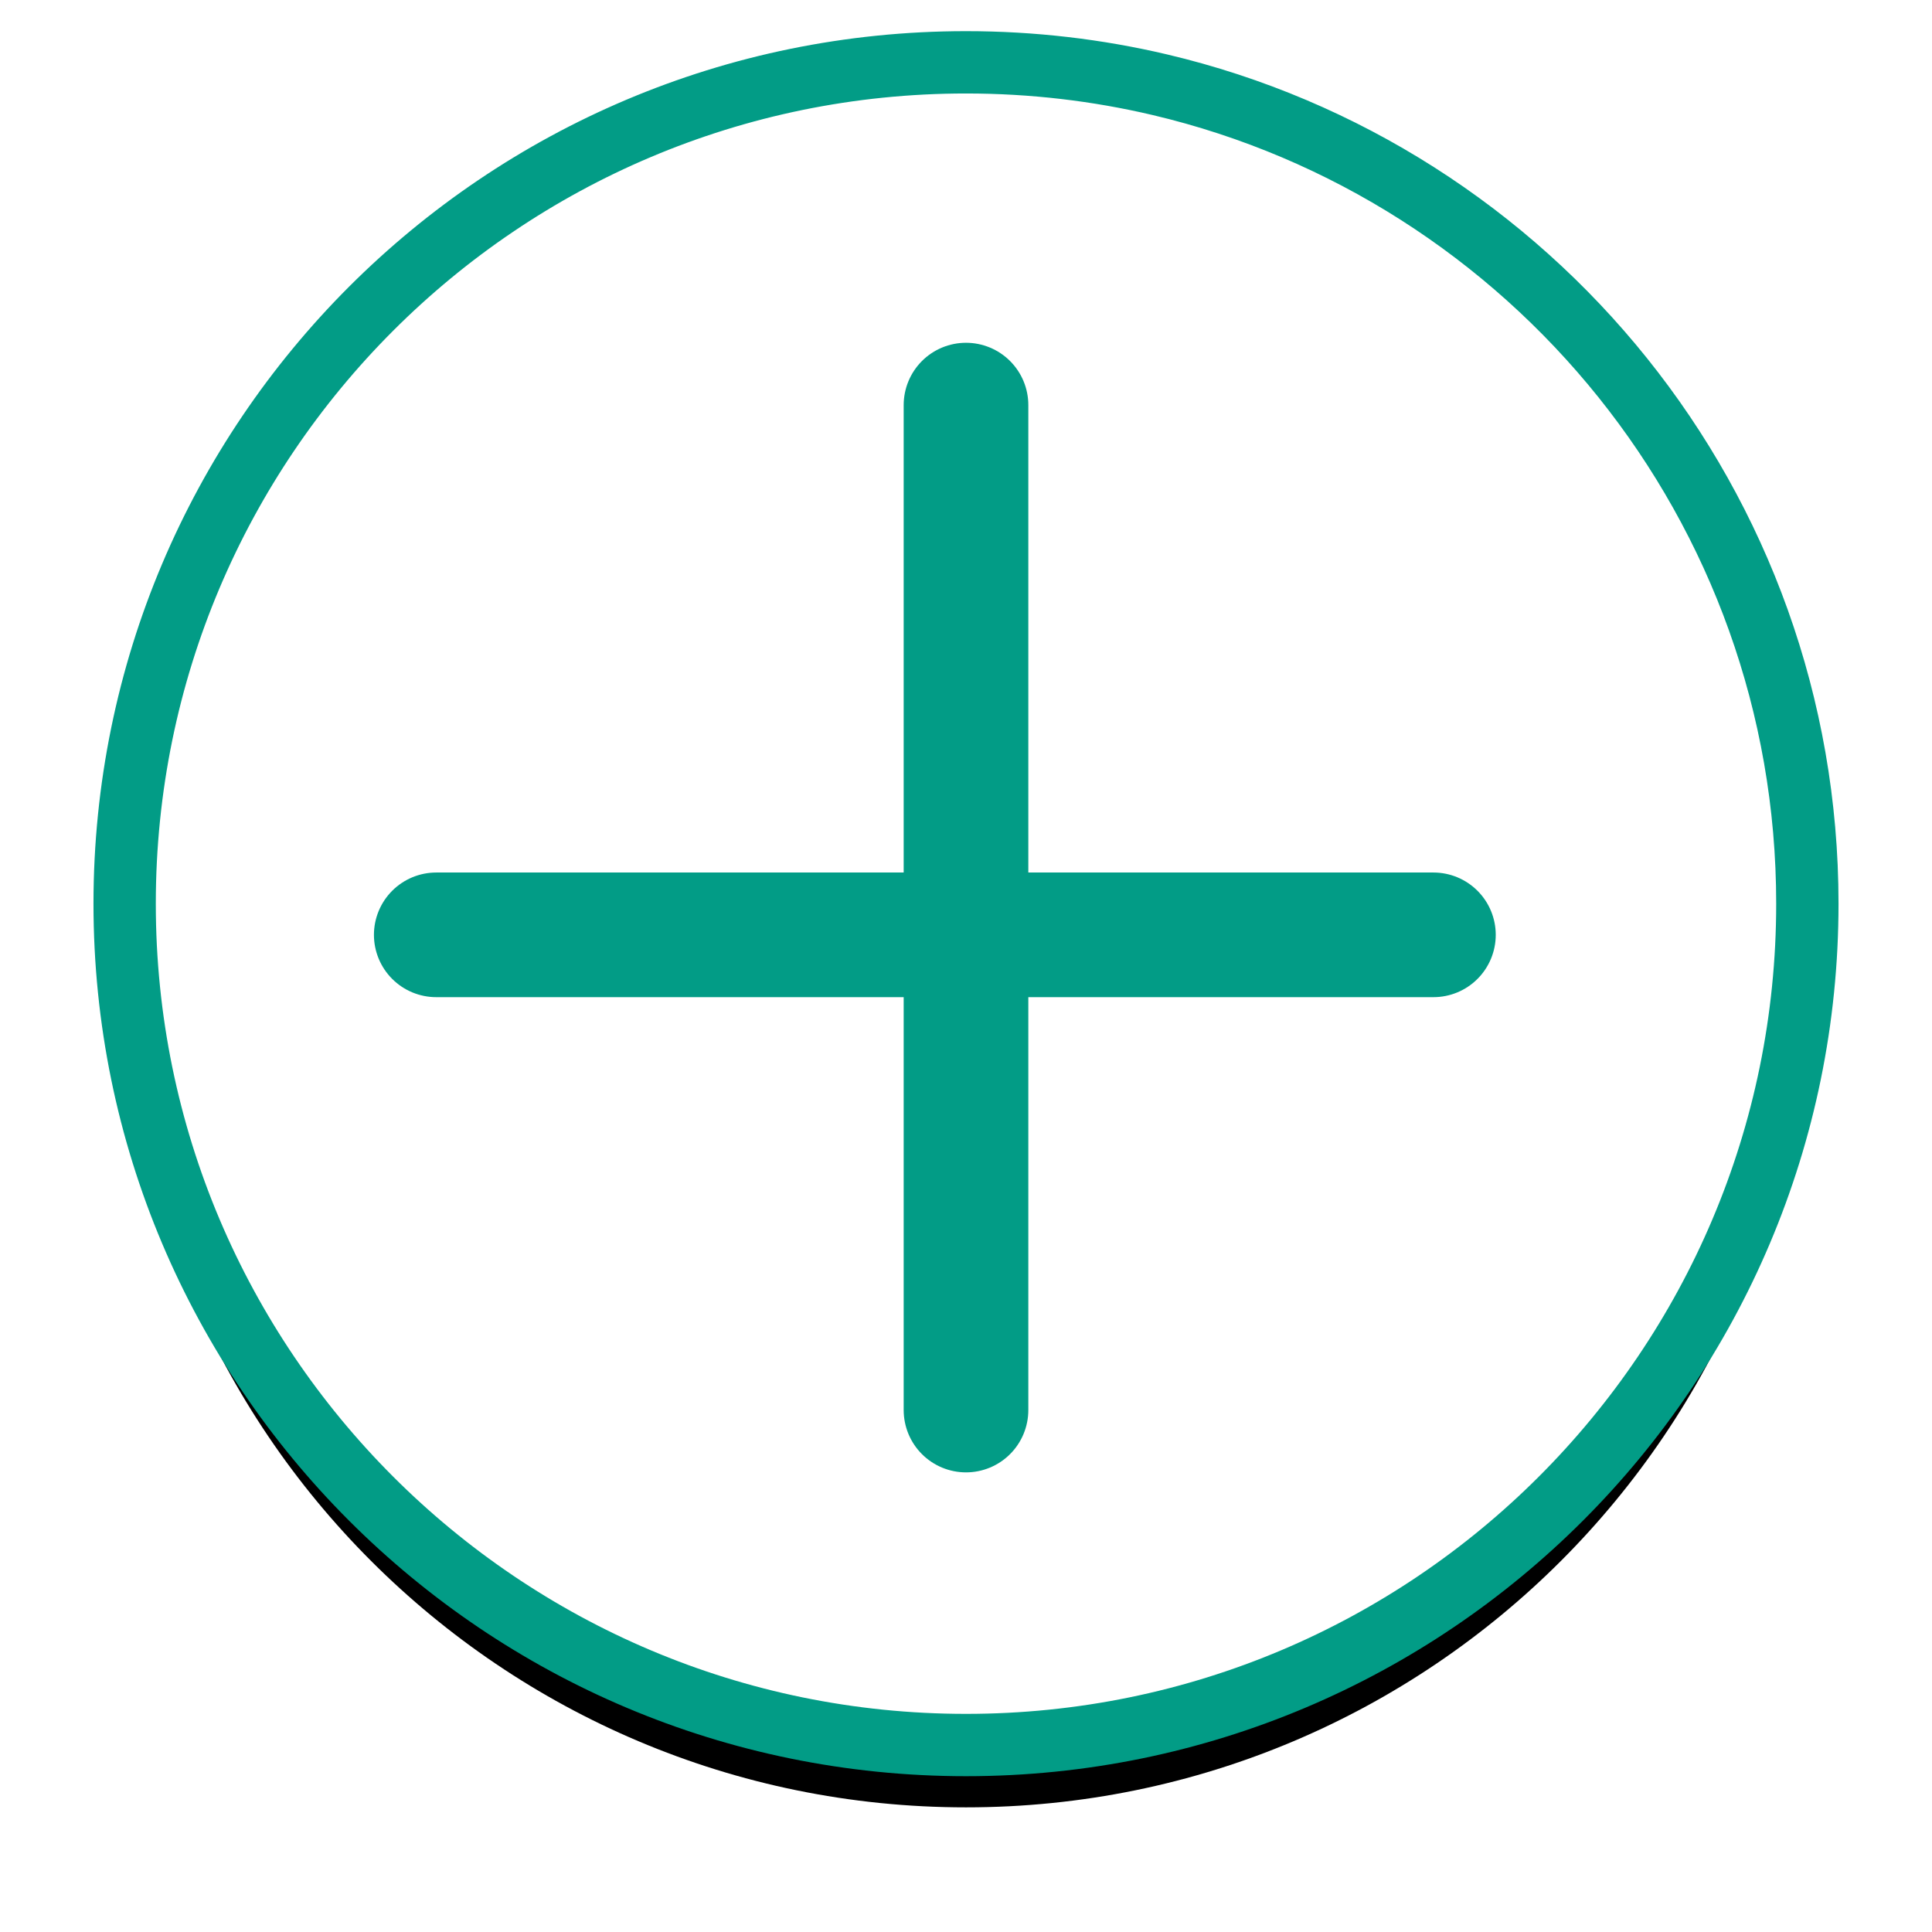 
<svg width="31px" height="31px" viewBox="0 0 31 31" version="1.1" xmlns="http://www.w3.org/2000/svg" xmlns:xlink="http://www.w3.org/1999/xlink">
    <!-- Generator: Sketch 47 (45396) - http://www.bohemiancoding.com/sketch -->
    <desc>Created with Sketch.</desc>
    <defs>
        <path d="M13.5,27 C20.956,27 27,20.956 27,13.5 C27,7.114 22.565,1.763 16.608,0.359 C15.61,0.124 14.569,0 13.5,0 C6.044,0 0,6.044 0,13.5 C0,20.956 6.044,27 13.5,27 Z" id="path-1"></path>
        <filter x="-14.8%" y="-11.1%" width="129.6%" height="129.6%" filterUnits="objectBoundingBox" id="filter-2">
            <feMorphology radius="0.5" operator="dilate" in="SourceAlpha" result="shadowSpreadOuter1"></feMorphology>
            <feOffset dx="0" dy="1" in="shadowSpreadOuter1" result="shadowOffsetOuter1"></feOffset>
            <feGaussianBlur stdDeviation="1" in="shadowOffsetOuter1" result="shadowBlurOuter1"></feGaussianBlur>
            <feComposite in="shadowBlurOuter1" in2="SourceAlpha" operator="out" result="shadowBlurOuter1"></feComposite>
            <feColorMatrix values="0 0 0 0 0   0 0 0 0 0   0 0 0 0 0  0 0 0 0.233 0" type="matrix" in="shadowBlurOuter1"></feColorMatrix>
        </filter>
    </defs>
    <g id="Dashboard" stroke="none" stroke-width="1" fill="none" fill-rule="evenodd">
        <g id="Desktop-HD-Copy-11" transform="translate(-1355, -301)">
            <g id="Plus" transform="translate(1357, 302)">
                <g id="Group-23">
                    <g id="Oval-4">
                        <use fill="black" fill-opacity="1" filter="url(#filter-2)" xlink:href="#path-1"></use>
                        <use class="primary" stroke="#029C86" stroke-width="1" fill="#FFFFFF" fill-rule="evenodd" xlink:href="#path-1"></use>
                    </g>
                    <g id="Group-22" transform="translate(5, 5)" class="primary" stroke="#029C86" stroke-width="2" stroke-linecap="round">
                        <path d="M8.5,0.5 L8.5,16.625" id="Line"></path>
                        <path d="M16,9 L0,9" id="Line-Copy-5"></path>
                    </g>
                </g>
            </g>
        </g>
    </g>
</svg>